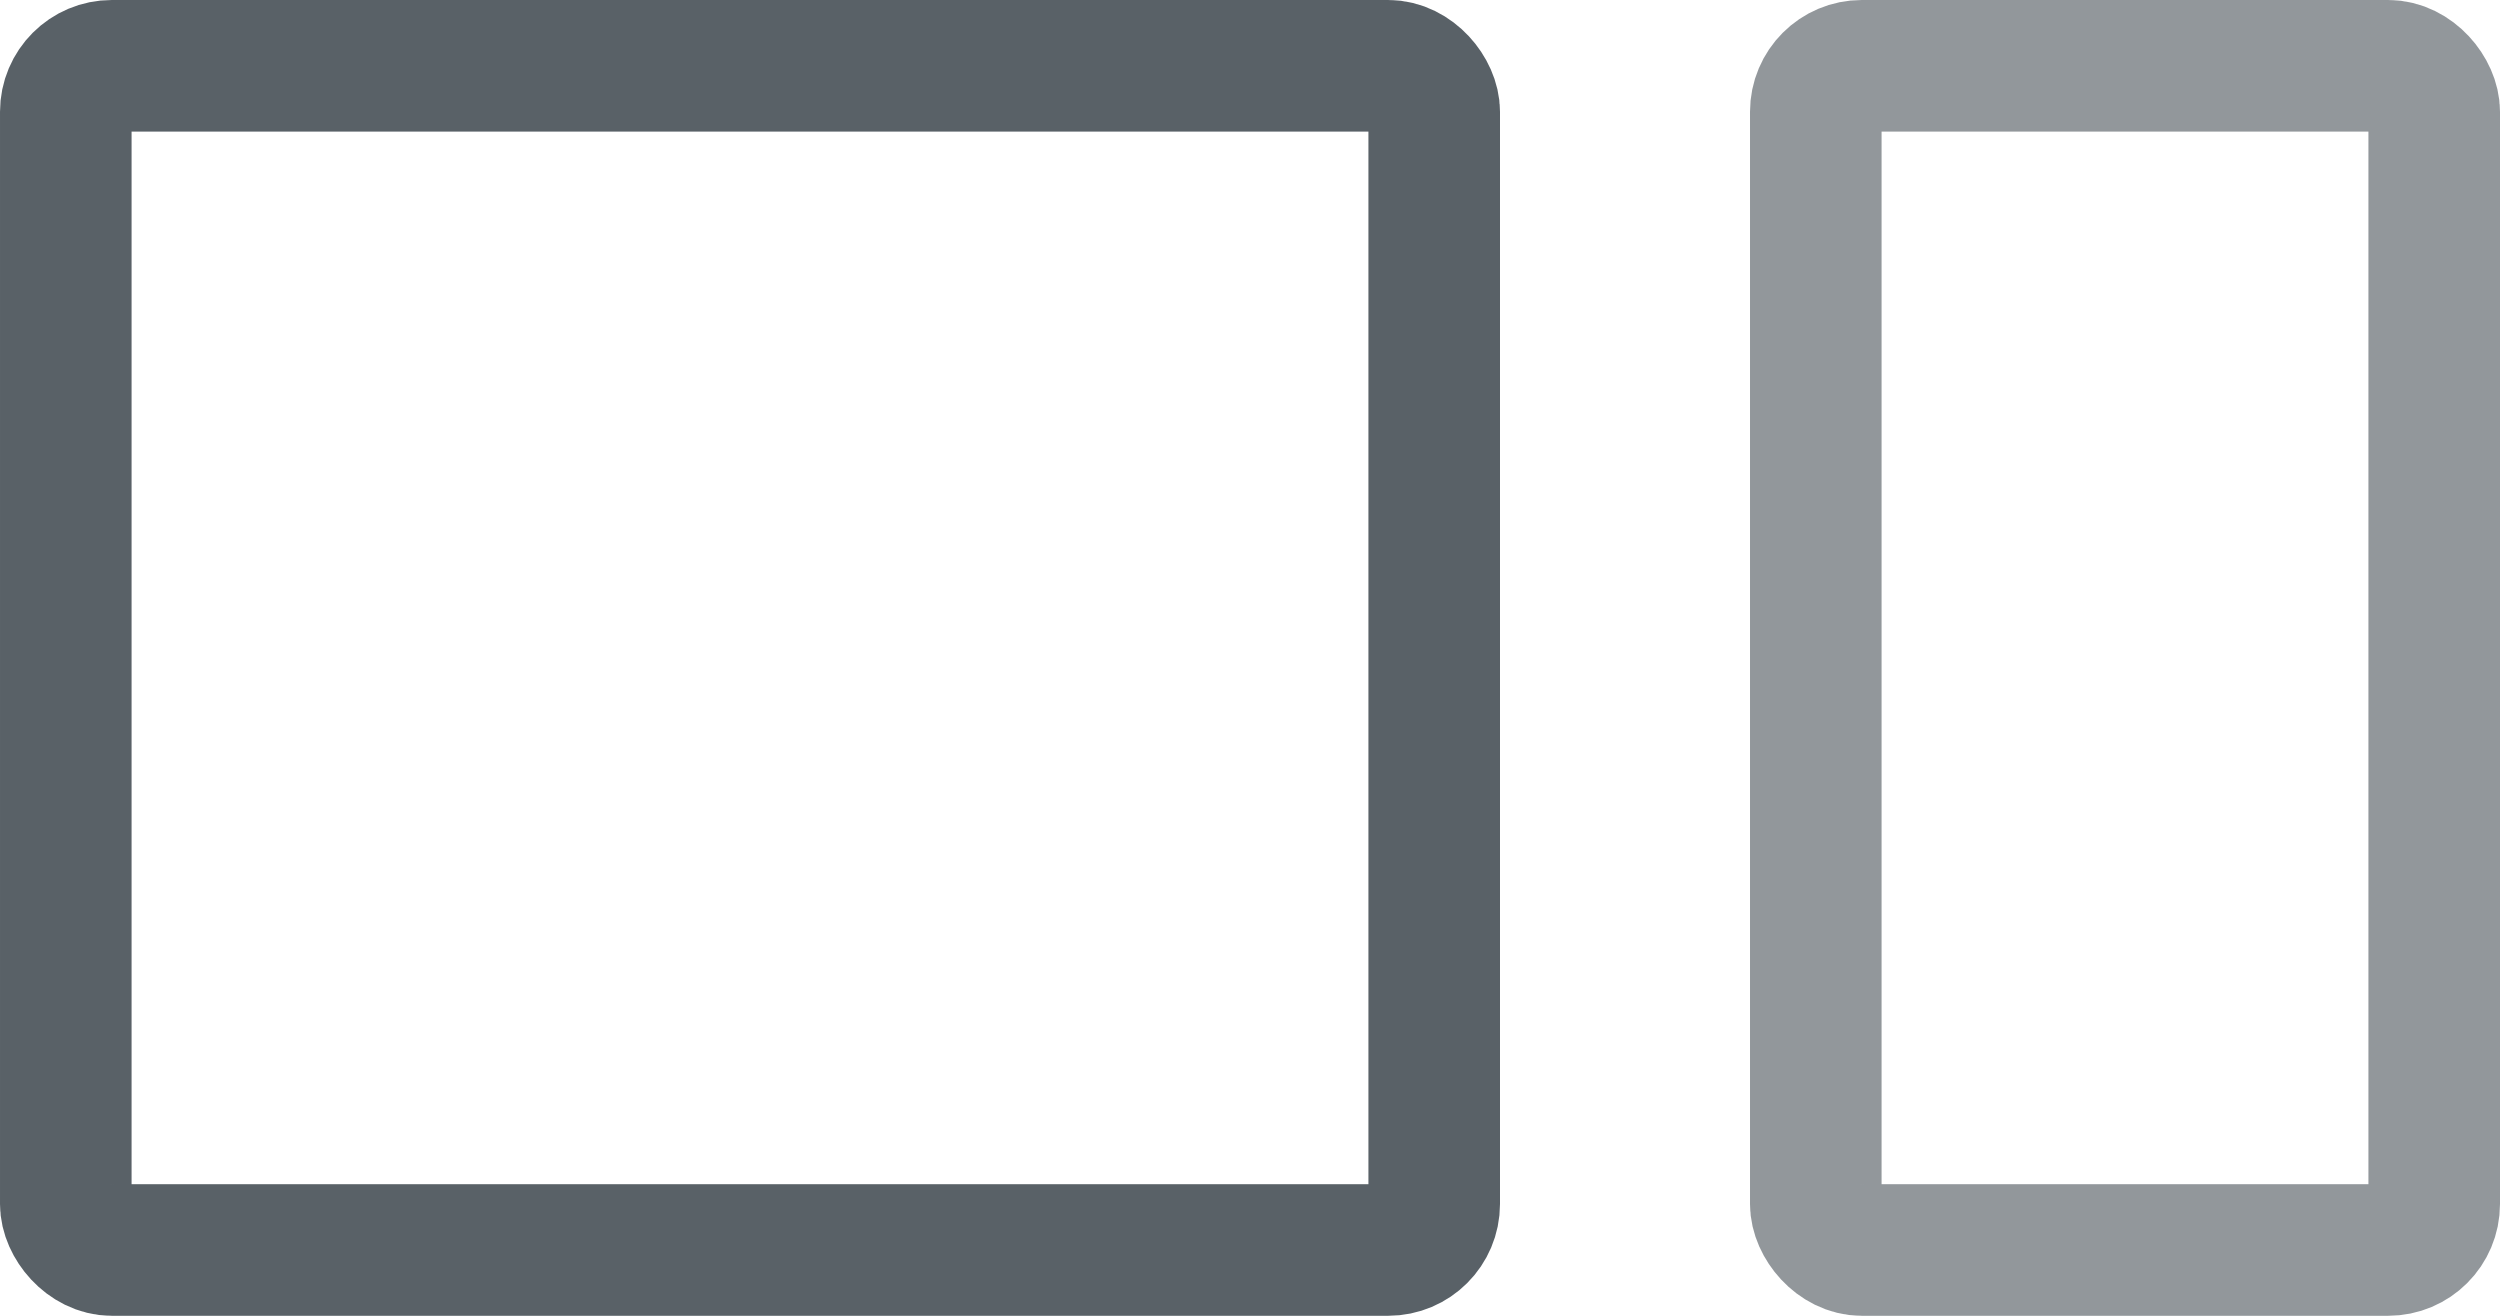 <?xml version="1.0" encoding="UTF-8"?>
<svg width="190px" height="100px" viewBox="0 0 190 100" version="1.1" xmlns="http://www.w3.org/2000/svg" xmlns:xlink="http://www.w3.org/1999/xlink">
    <title>2-1cols</title>
    <g id="2-1cols" stroke="none" stroke-width="1" fill="none" fill-rule="evenodd">
        <rect id="Rectangle" stroke="#596167" stroke-width="10" opacity="0.654" x="138" y="5" width="47" height="90" rx="3.5"></rect>
        <rect id="Rectangle" stroke="#596167" stroke-width="10" x="5" y="5" width="104" height="90" rx="3.5"></rect>
    </g>
</svg>